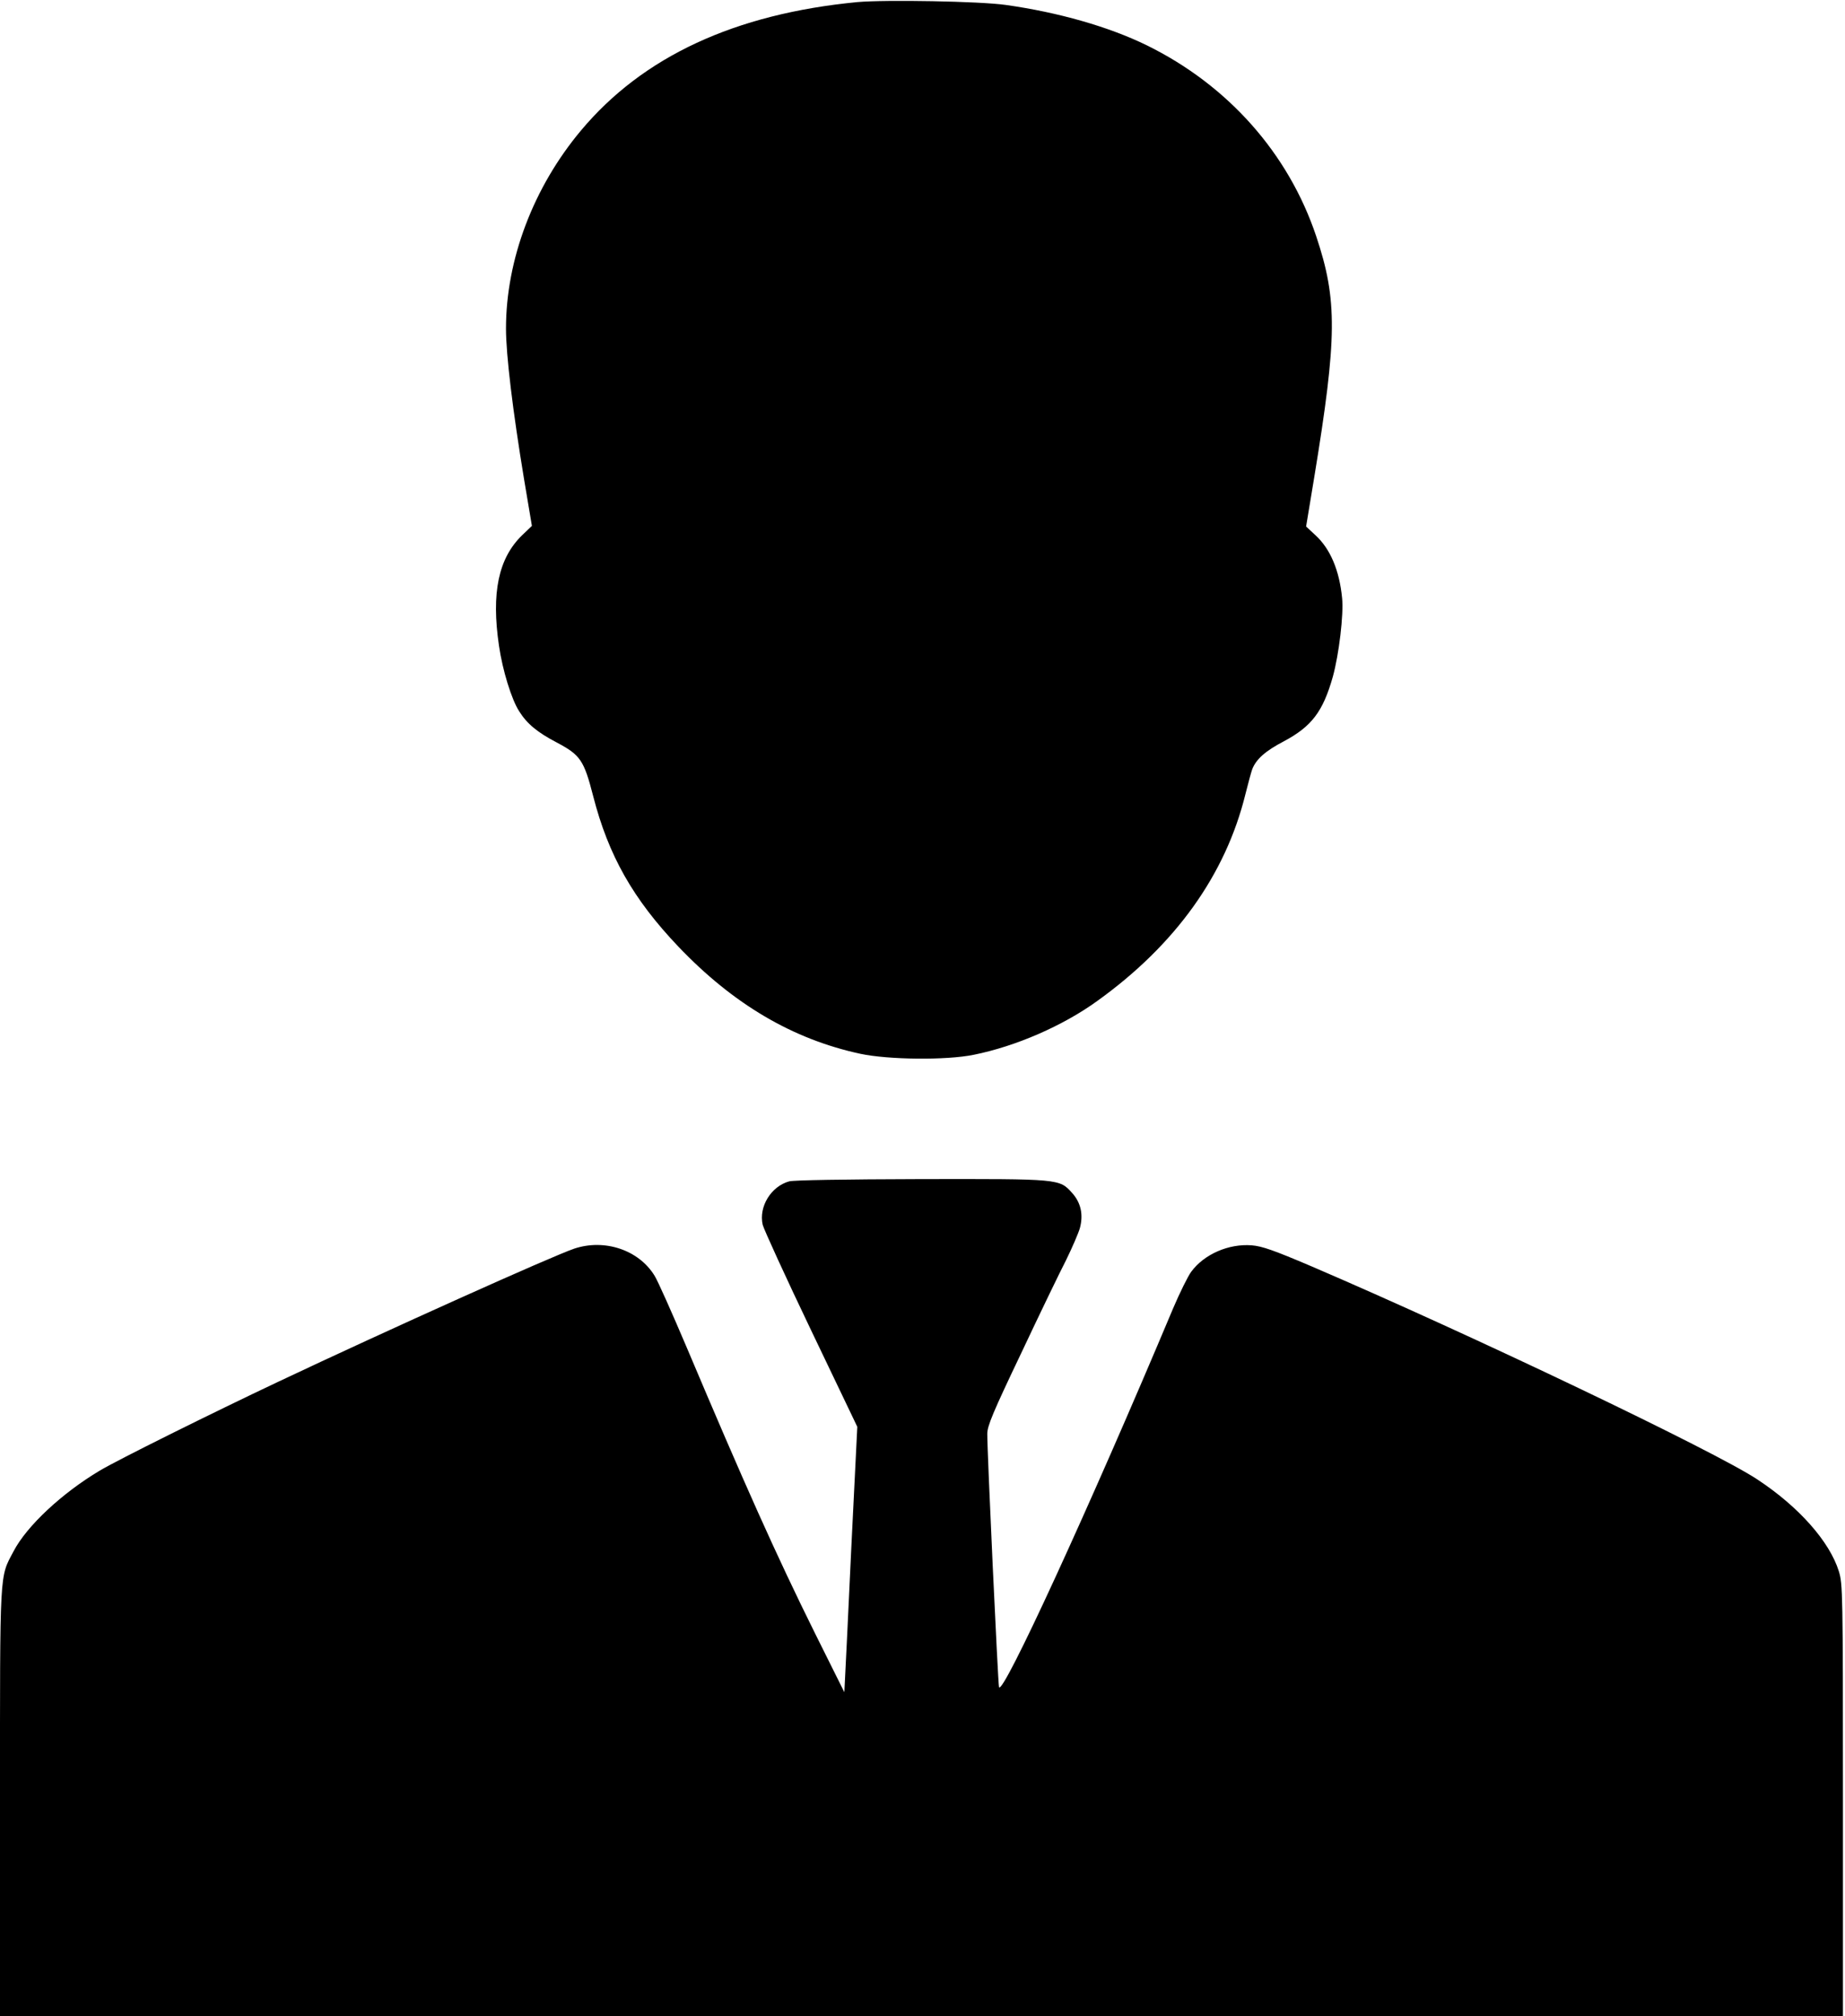 <?xml version="1.0" standalone="no"?>
<!DOCTYPE svg PUBLIC "-//W3C//DTD SVG 20010904//EN"
 "http://www.w3.org/TR/2001/REC-SVG-20010904/DTD/svg10.dtd">
<svg version="1.0" xmlns="http://www.w3.org/2000/svg"
 width="897pt" height="980pt" viewBox="0 0 897 980"
 preserveAspectRatio="xMidYMid meet">

<g transform="translate(0,980) scale(0.1,-0.1)"
fill="#000000" stroke="none">
<path d="M4170 9790 c-597 -57 -1045 -265 -1346 -625 -231 -276 -364 -627
-364 -962 0 -127 33 -401 88 -733 l38 -226 -47 -45 c-116 -112 -151 -281 -113
-538 17 -118 61 -261 98 -318 38 -61 89 -103 183 -152 115 -61 132 -86 177
-261 74 -288 194 -500 414 -731 266 -279 555 -450 885 -521 136 -29 417 -32
550 -5 205 41 435 141 602 262 380 273 624 614 720 1005 13 52 28 107 33 121
19 49 64 89 154 136 135 72 190 144 238 314 30 109 53 302 45 382 -13 134 -57
239 -129 305 l-46 43 40 242 c111 677 113 859 9 1169 -135 403 -429 734 -824
928 -184 90 -429 160 -685 196 -126 18 -585 26 -720 14z"/>
<path d="M3837 4058 c-88 -24 -149 -123 -129 -211 6 -23 111 -253 235 -512
l225 -470 -29 -585 c-15 -322 -29 -612 -31 -645 l-3 -60 -142 285 c-189 381
-345 730 -624 1390 -71 167 -141 325 -157 350 -77 125 -243 180 -390 131 -109
-37 -906 -395 -1437 -646 -324 -153 -787 -383 -870 -433 -183 -109 -355 -269
-419 -392 -69 -131 -66 -73 -66 -1222 l0 -1038 4480 0 4480 0 0 1049 c0 1021
-1 1051 -20 1114 -45 144 -194 313 -396 446 -204 136 -1391 703 -2168 1036
-183 78 -240 98 -290 102 -112 9 -232 -43 -295 -129 -16 -22 -55 -101 -87
-176 -411 -978 -832 -1892 -847 -1842 -5 16 -58 1153 -57 1231 0 38 27 103
164 390 89 189 188 394 219 454 30 61 60 131 67 155 18 66 5 124 -37 171 -63
70 -58 69 -737 68 -372 -1 -616 -5 -639 -11z"/>
</g>
</svg>
